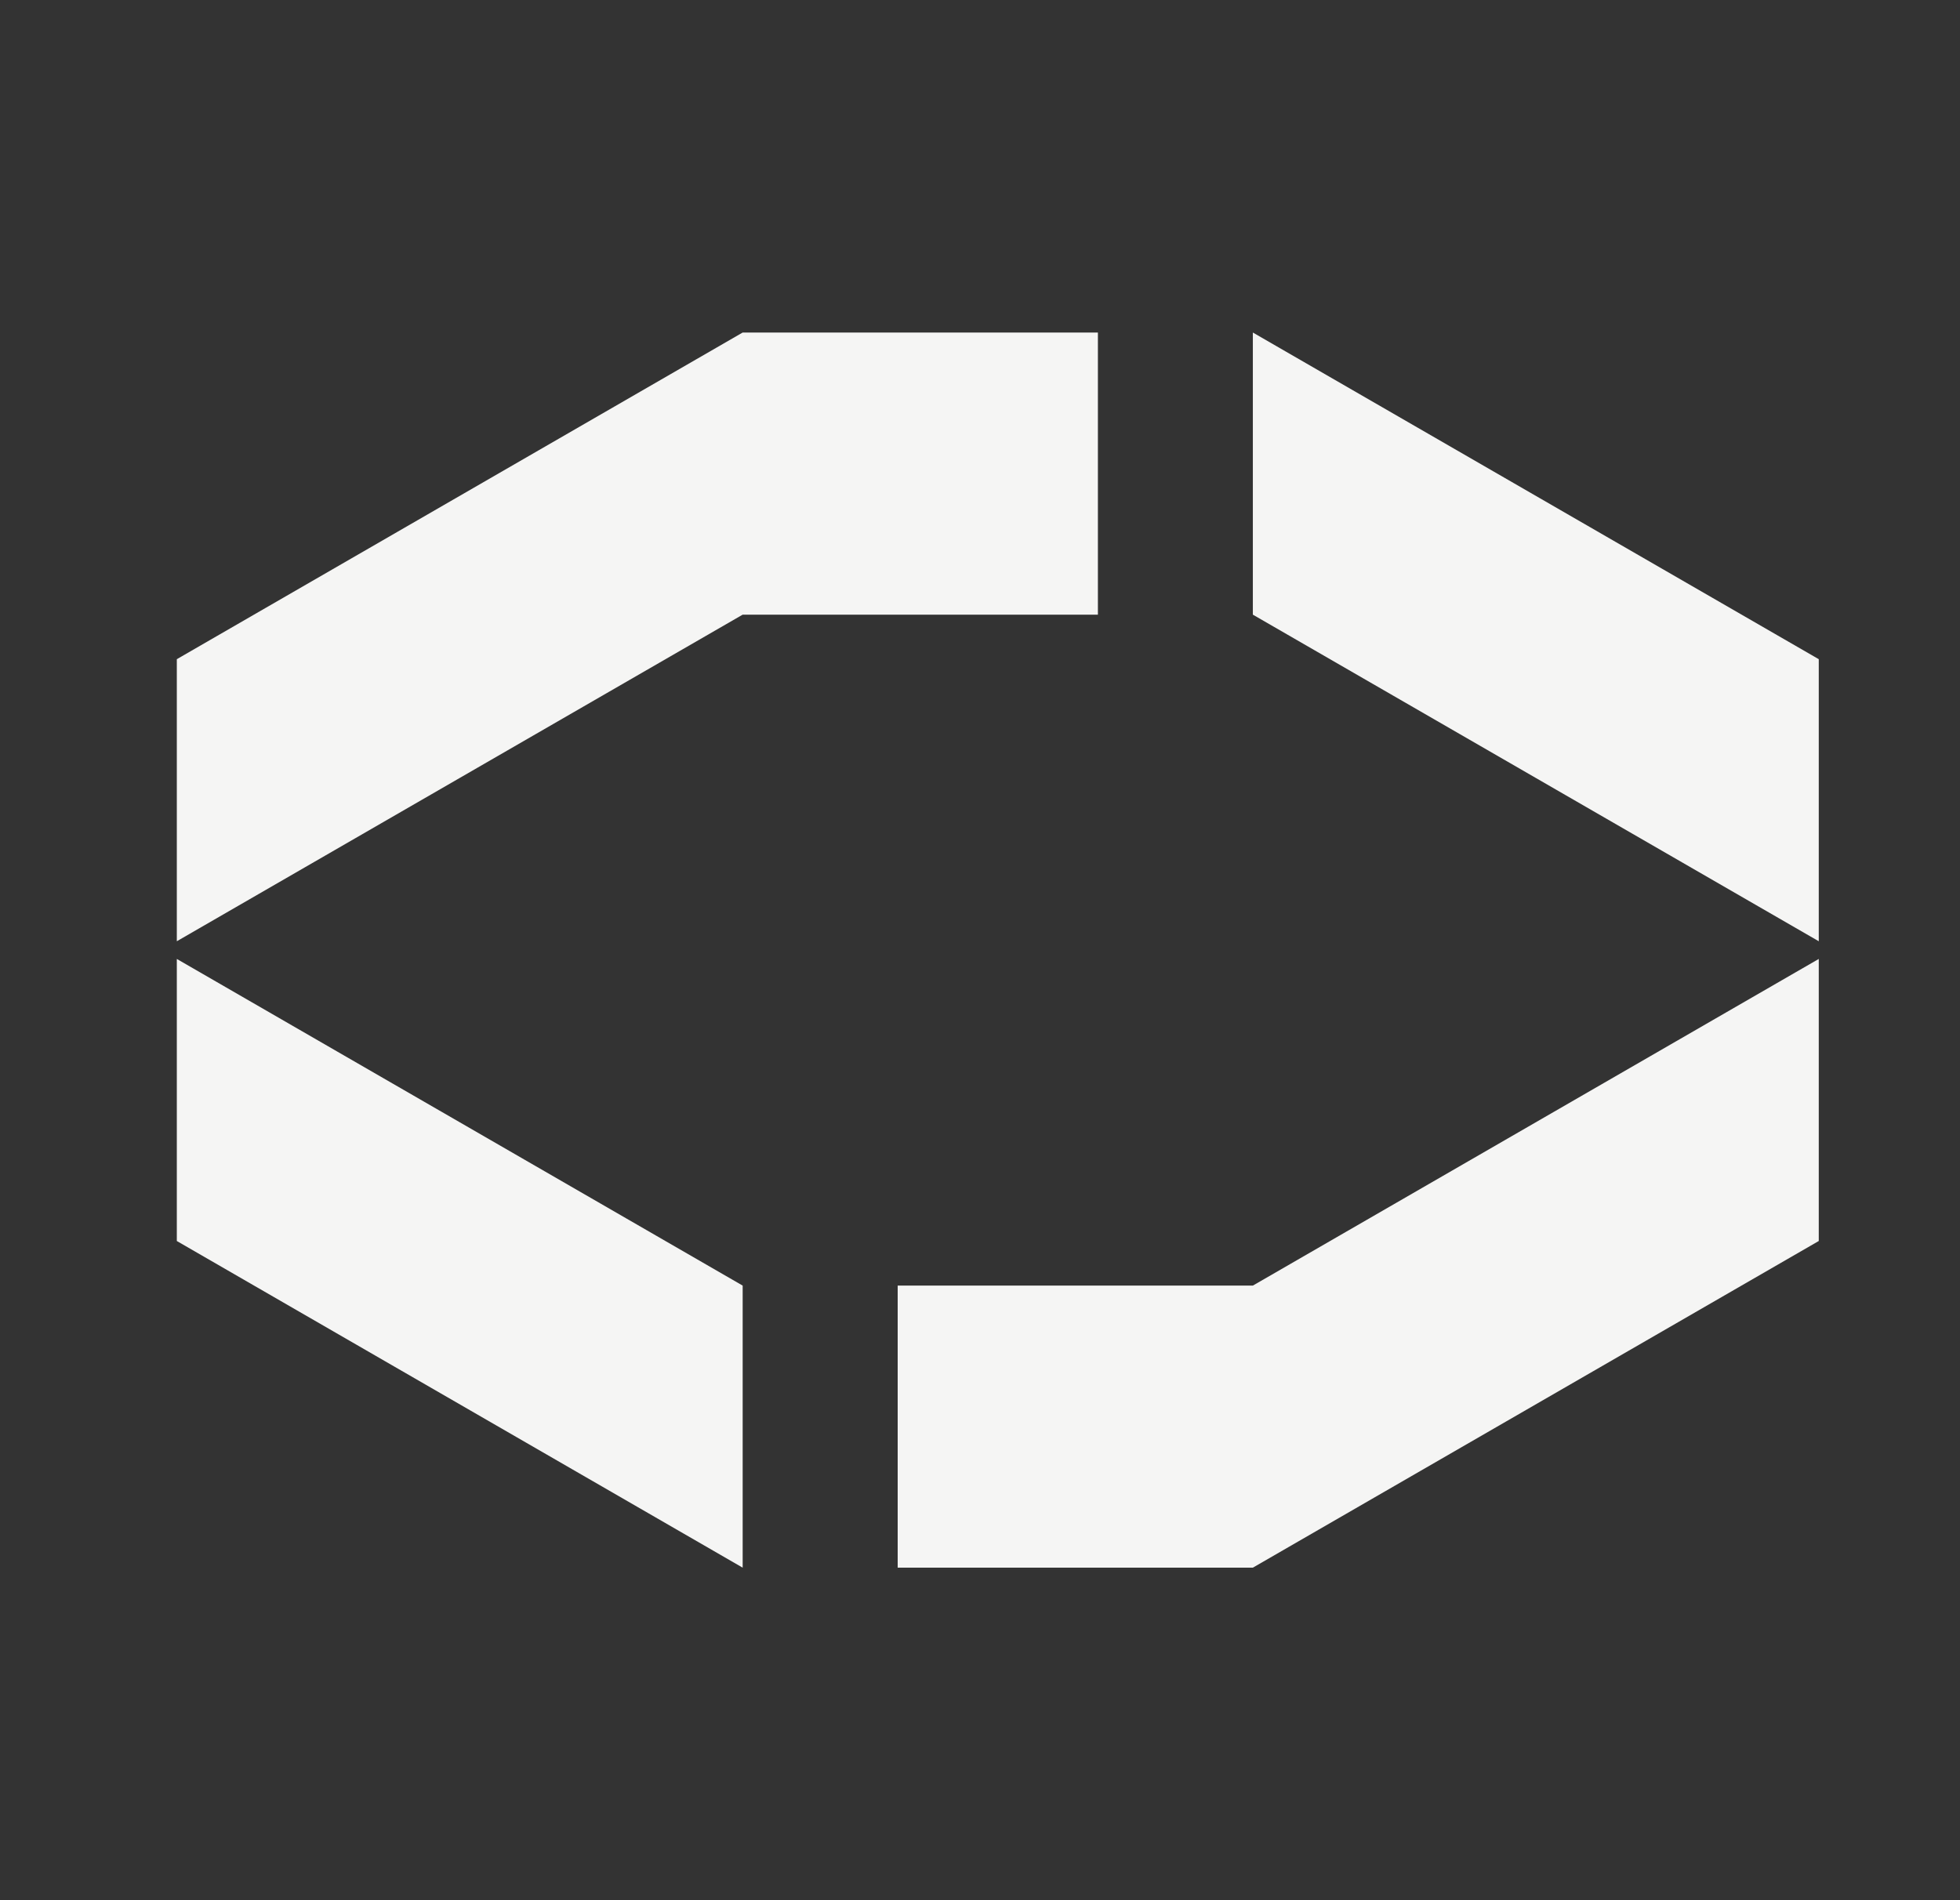 <svg width="33" height="32" viewBox="0 0 33 32" fill="none" xmlns="http://www.w3.org/2000/svg">
<rect x="0" y="0" width="33" height="32" fill="#333333" stroke="none"/>
<path d="M12.504 5.6L2.977 11.101V15.851L12.504 10.351H18.485V5.6H12.504Z" fill="#F5F5F4"/>
<path d="M12.504 21.65L2.977 16.149V20.899L12.504 26.4V21.65Z" fill="#F5F5F4"/>
<path d="M21.094 26.4L30.622 20.899L30.622 16.149L21.094 21.65L15.114 21.65L15.114 26.4L21.094 26.4Z" fill="#F5F5F4"/>
<path d="M21.094 10.351L30.622 15.851L30.622 11.101L21.094 5.6L21.094 10.351Z" fill="#F5F5F4"/>
</svg>

